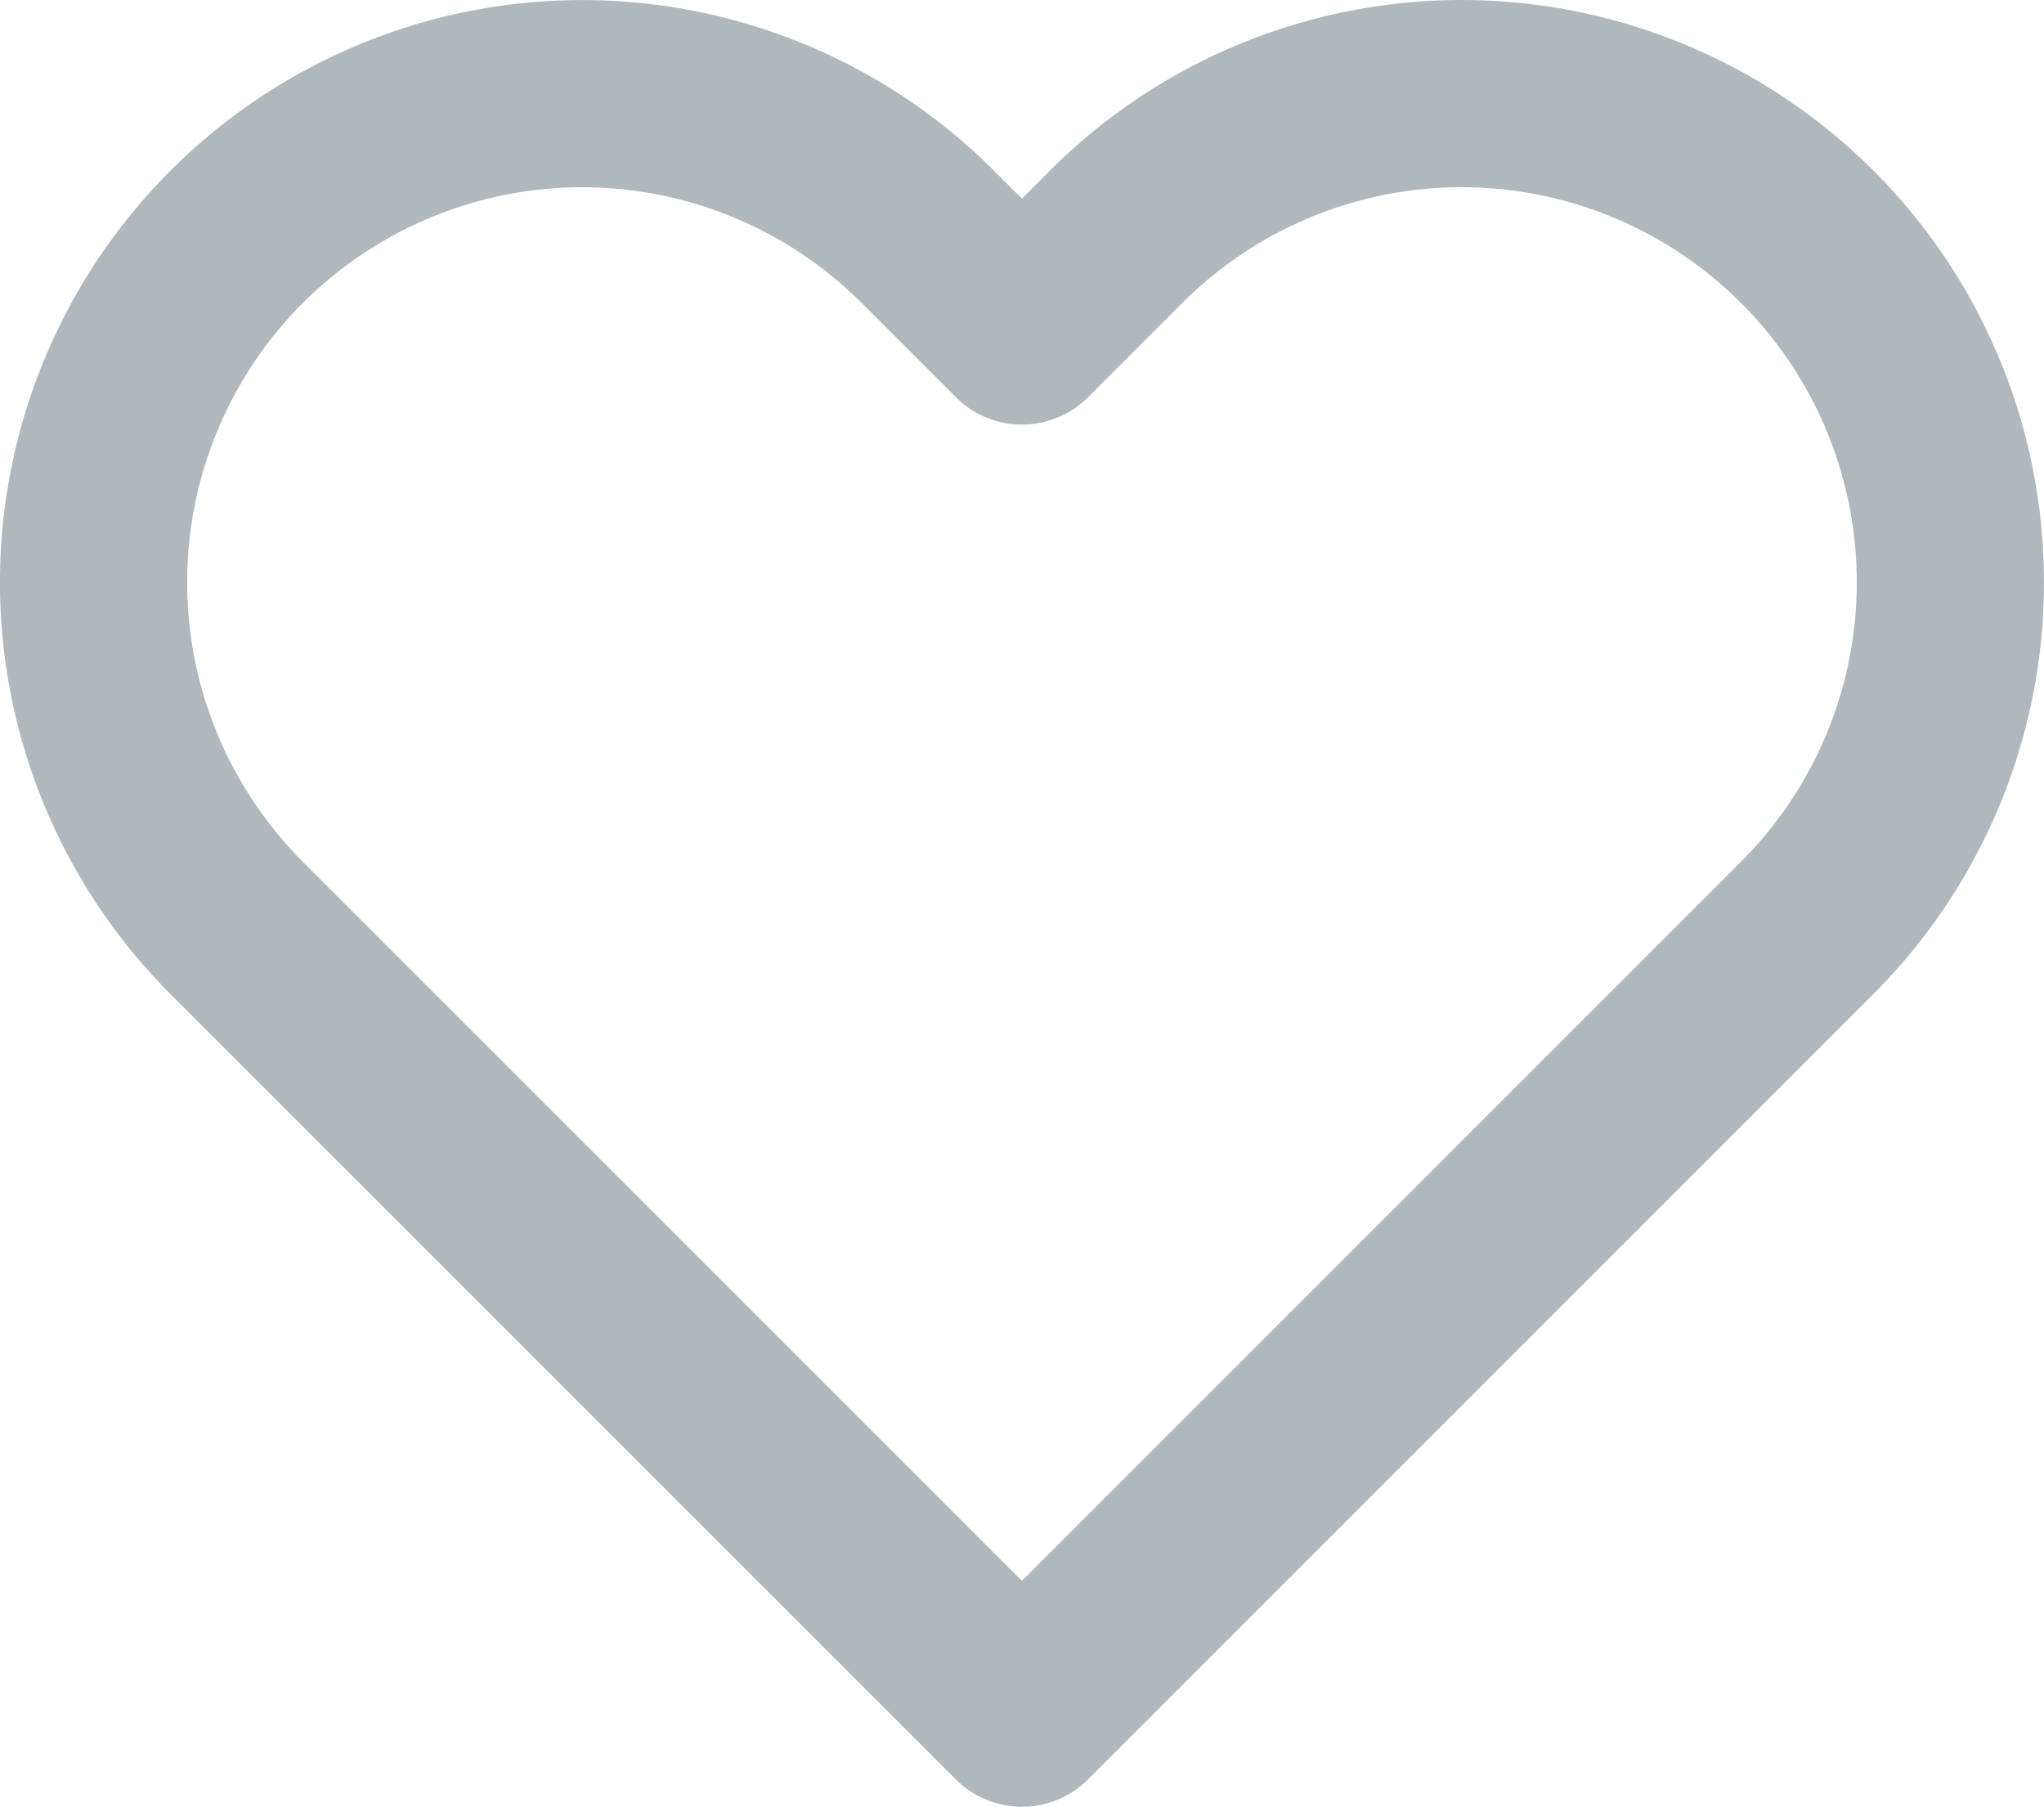 <svg xmlns="http://www.w3.org/2000/svg" width="21.839" height="19.303" viewBox="0 0 21.839 19.303">
  <path id="Icon_feather-heart" data-name="Icon feather-heart" d="M20.632,6.027a5.22,5.22,0,0,0-7.384,0L12.242,7.033,11.236,6.027a5.221,5.221,0,1,0-7.384,7.384l1.006,1.006L12.242,21.8l7.384-7.384,1.006-1.006a5.22,5.22,0,0,0,0-7.384Z" transform="translate(-1.323 -3.497)" fill="none" stroke="#b0b8bc" stroke-linecap="round" stroke-linejoin="round" stroke-width="2"/>
</svg>
